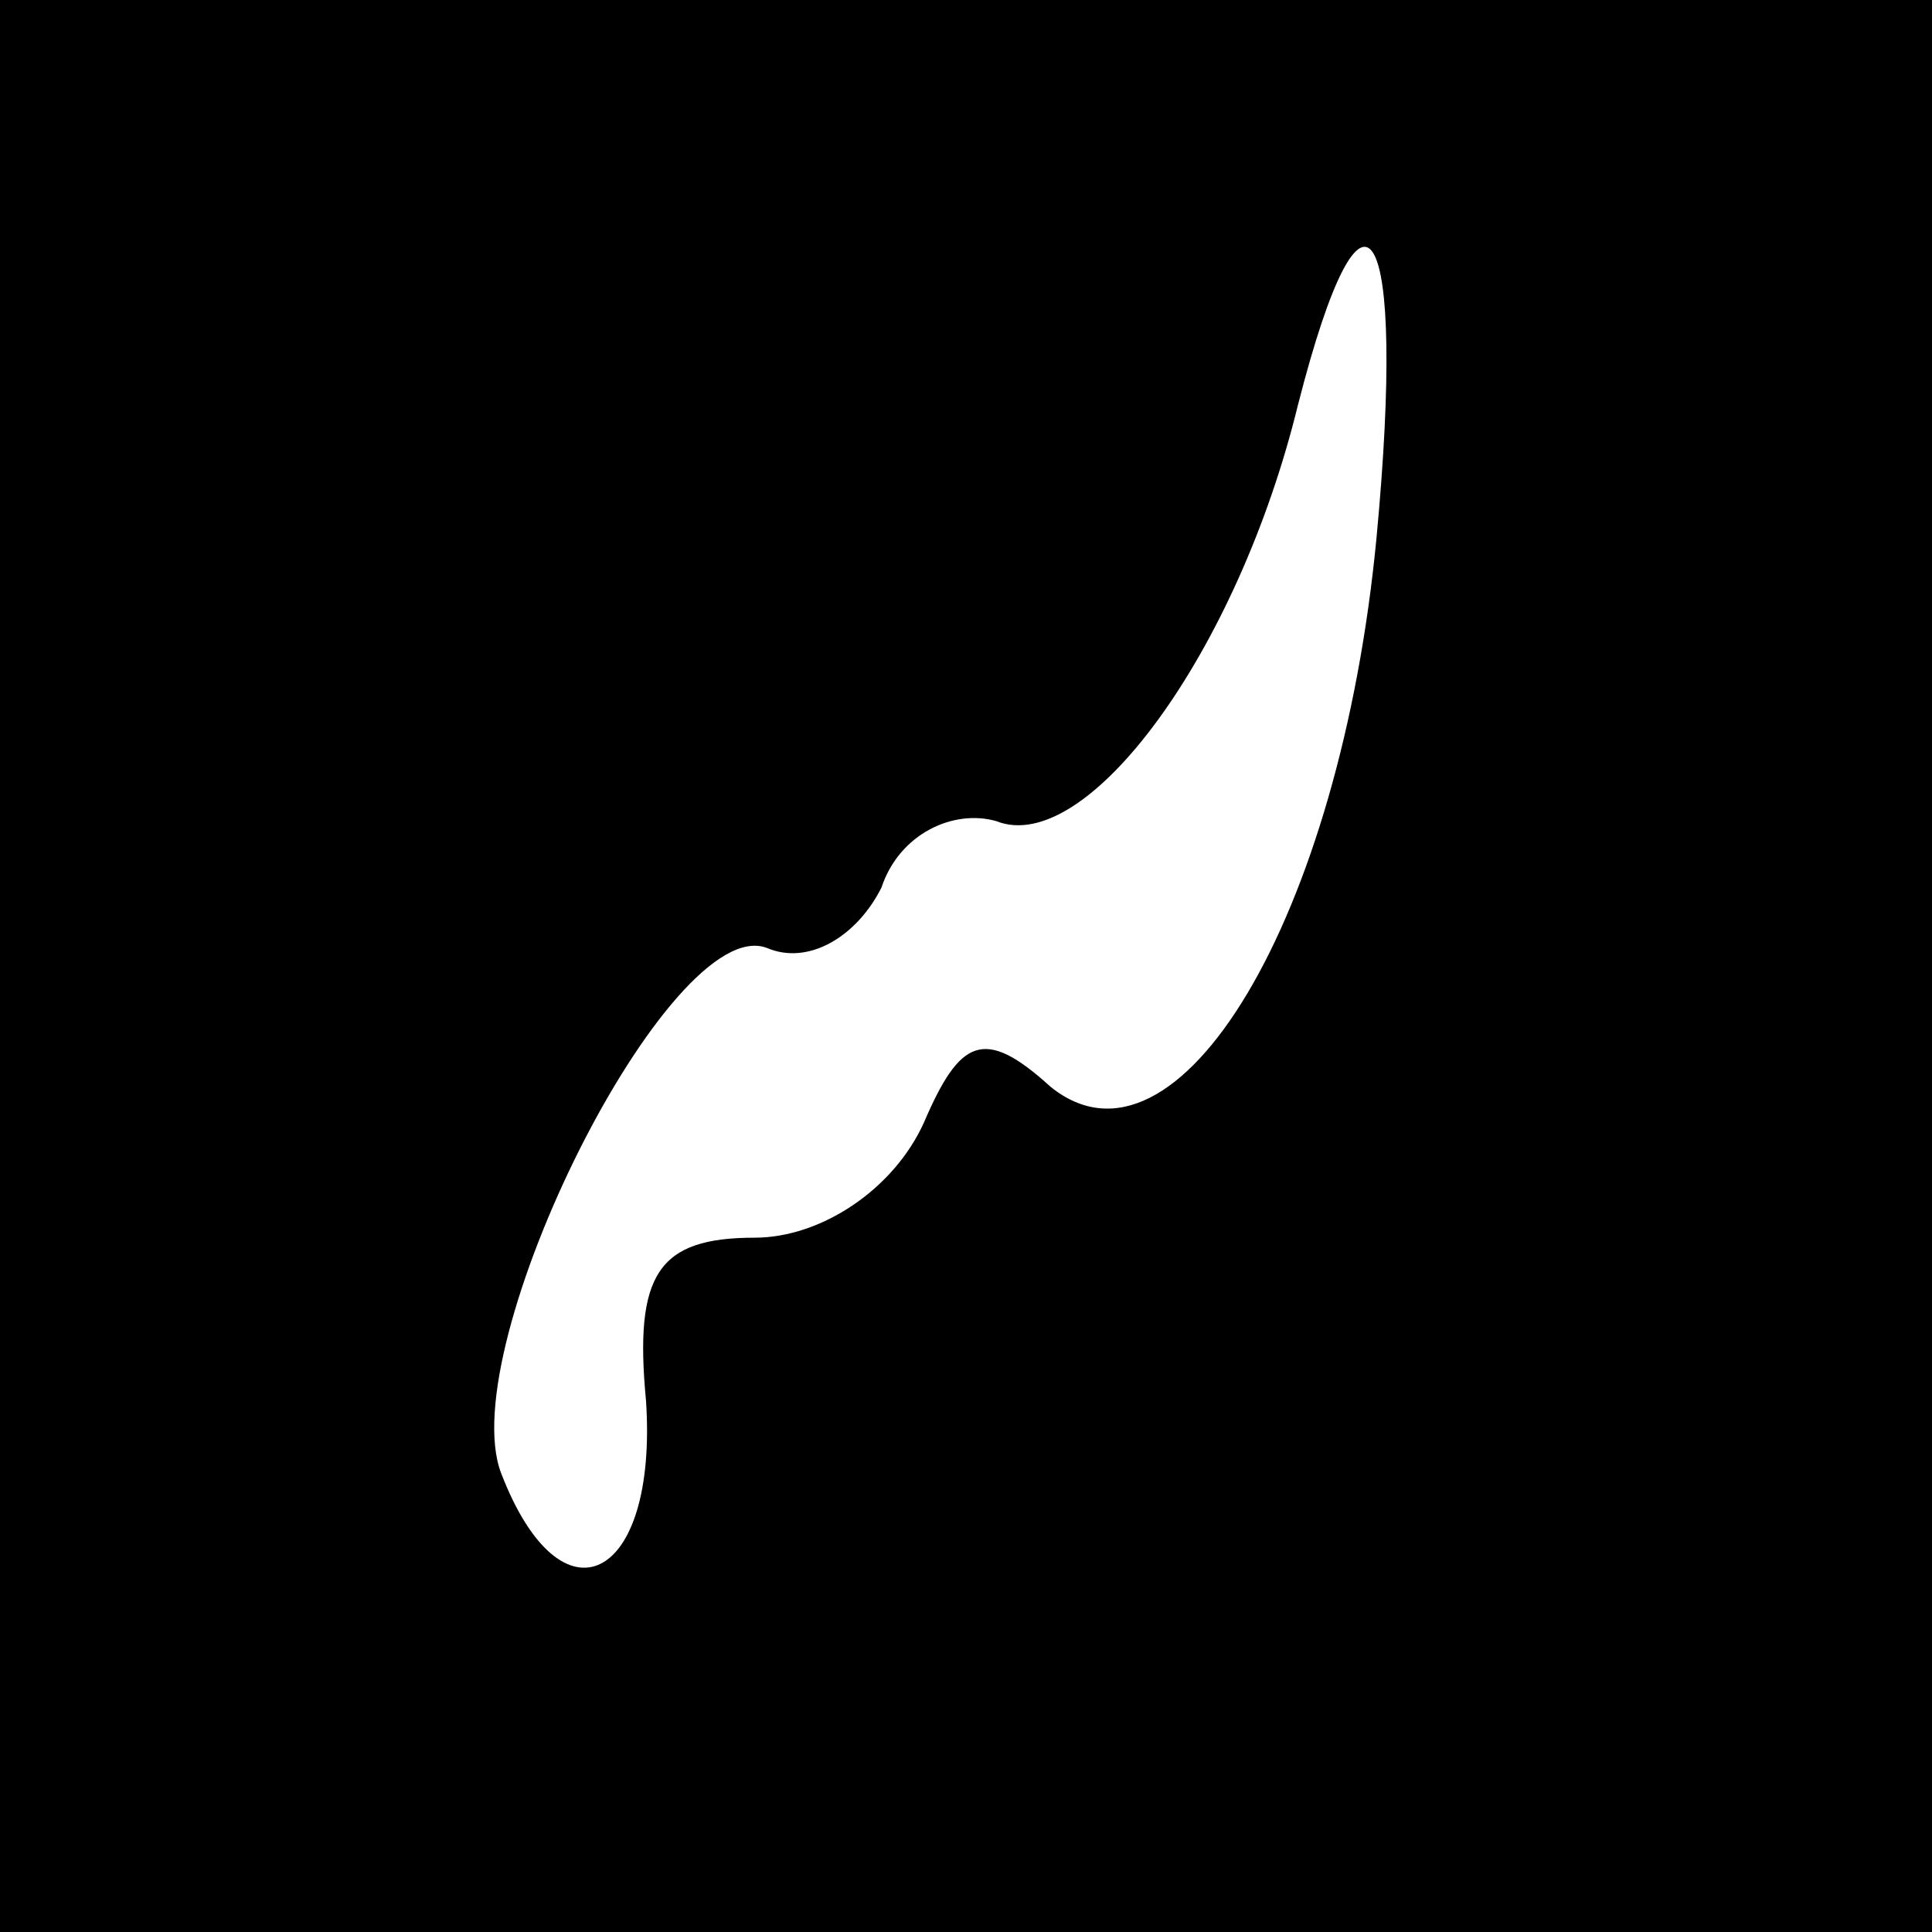 <?xml version="1.0" standalone="no"?>
<!DOCTYPE svg PUBLIC "-//W3C//DTD SVG 20010904//EN"
 "http://www.w3.org/TR/2001/REC-SVG-20010904/DTD/svg10.dtd">
<svg version="1.0" xmlns="http://www.w3.org/2000/svg"
 width="32pt" height="32pt" viewBox="0 0 32 32"
 preserveAspectRatio="xMidYMid meet">
<rect x="0" y="0" width="32" height="32" fill="#808080" stroke="none"/>
<g transform="translate(0,32) scale(0.1,-0.1)"
fill="#000000" stroke="none">
<path fill="#000000" stroke="none" d="M0 160 l0 -160 160 0 160 0 0 160 0
160 -160 0 -160 0 0 -160z"/>
<path fill="#ffffff" stroke="none" d="M228 231 c-6 -63 -33 -108 -54 -91 -11
10 -15 8 -21 -6 -5 -11 -17 -19 -28 -19 -16 0 -20 -6 -18 -27 2 -30 -14 -38
-24 -12 -8 21 28 93 44 87 7 -3 15 2 19 10 3 9 12 13 19 11 15 -6 40 28 50 69
11 43 18 31 13 -22z"/>
</g>
</svg>
